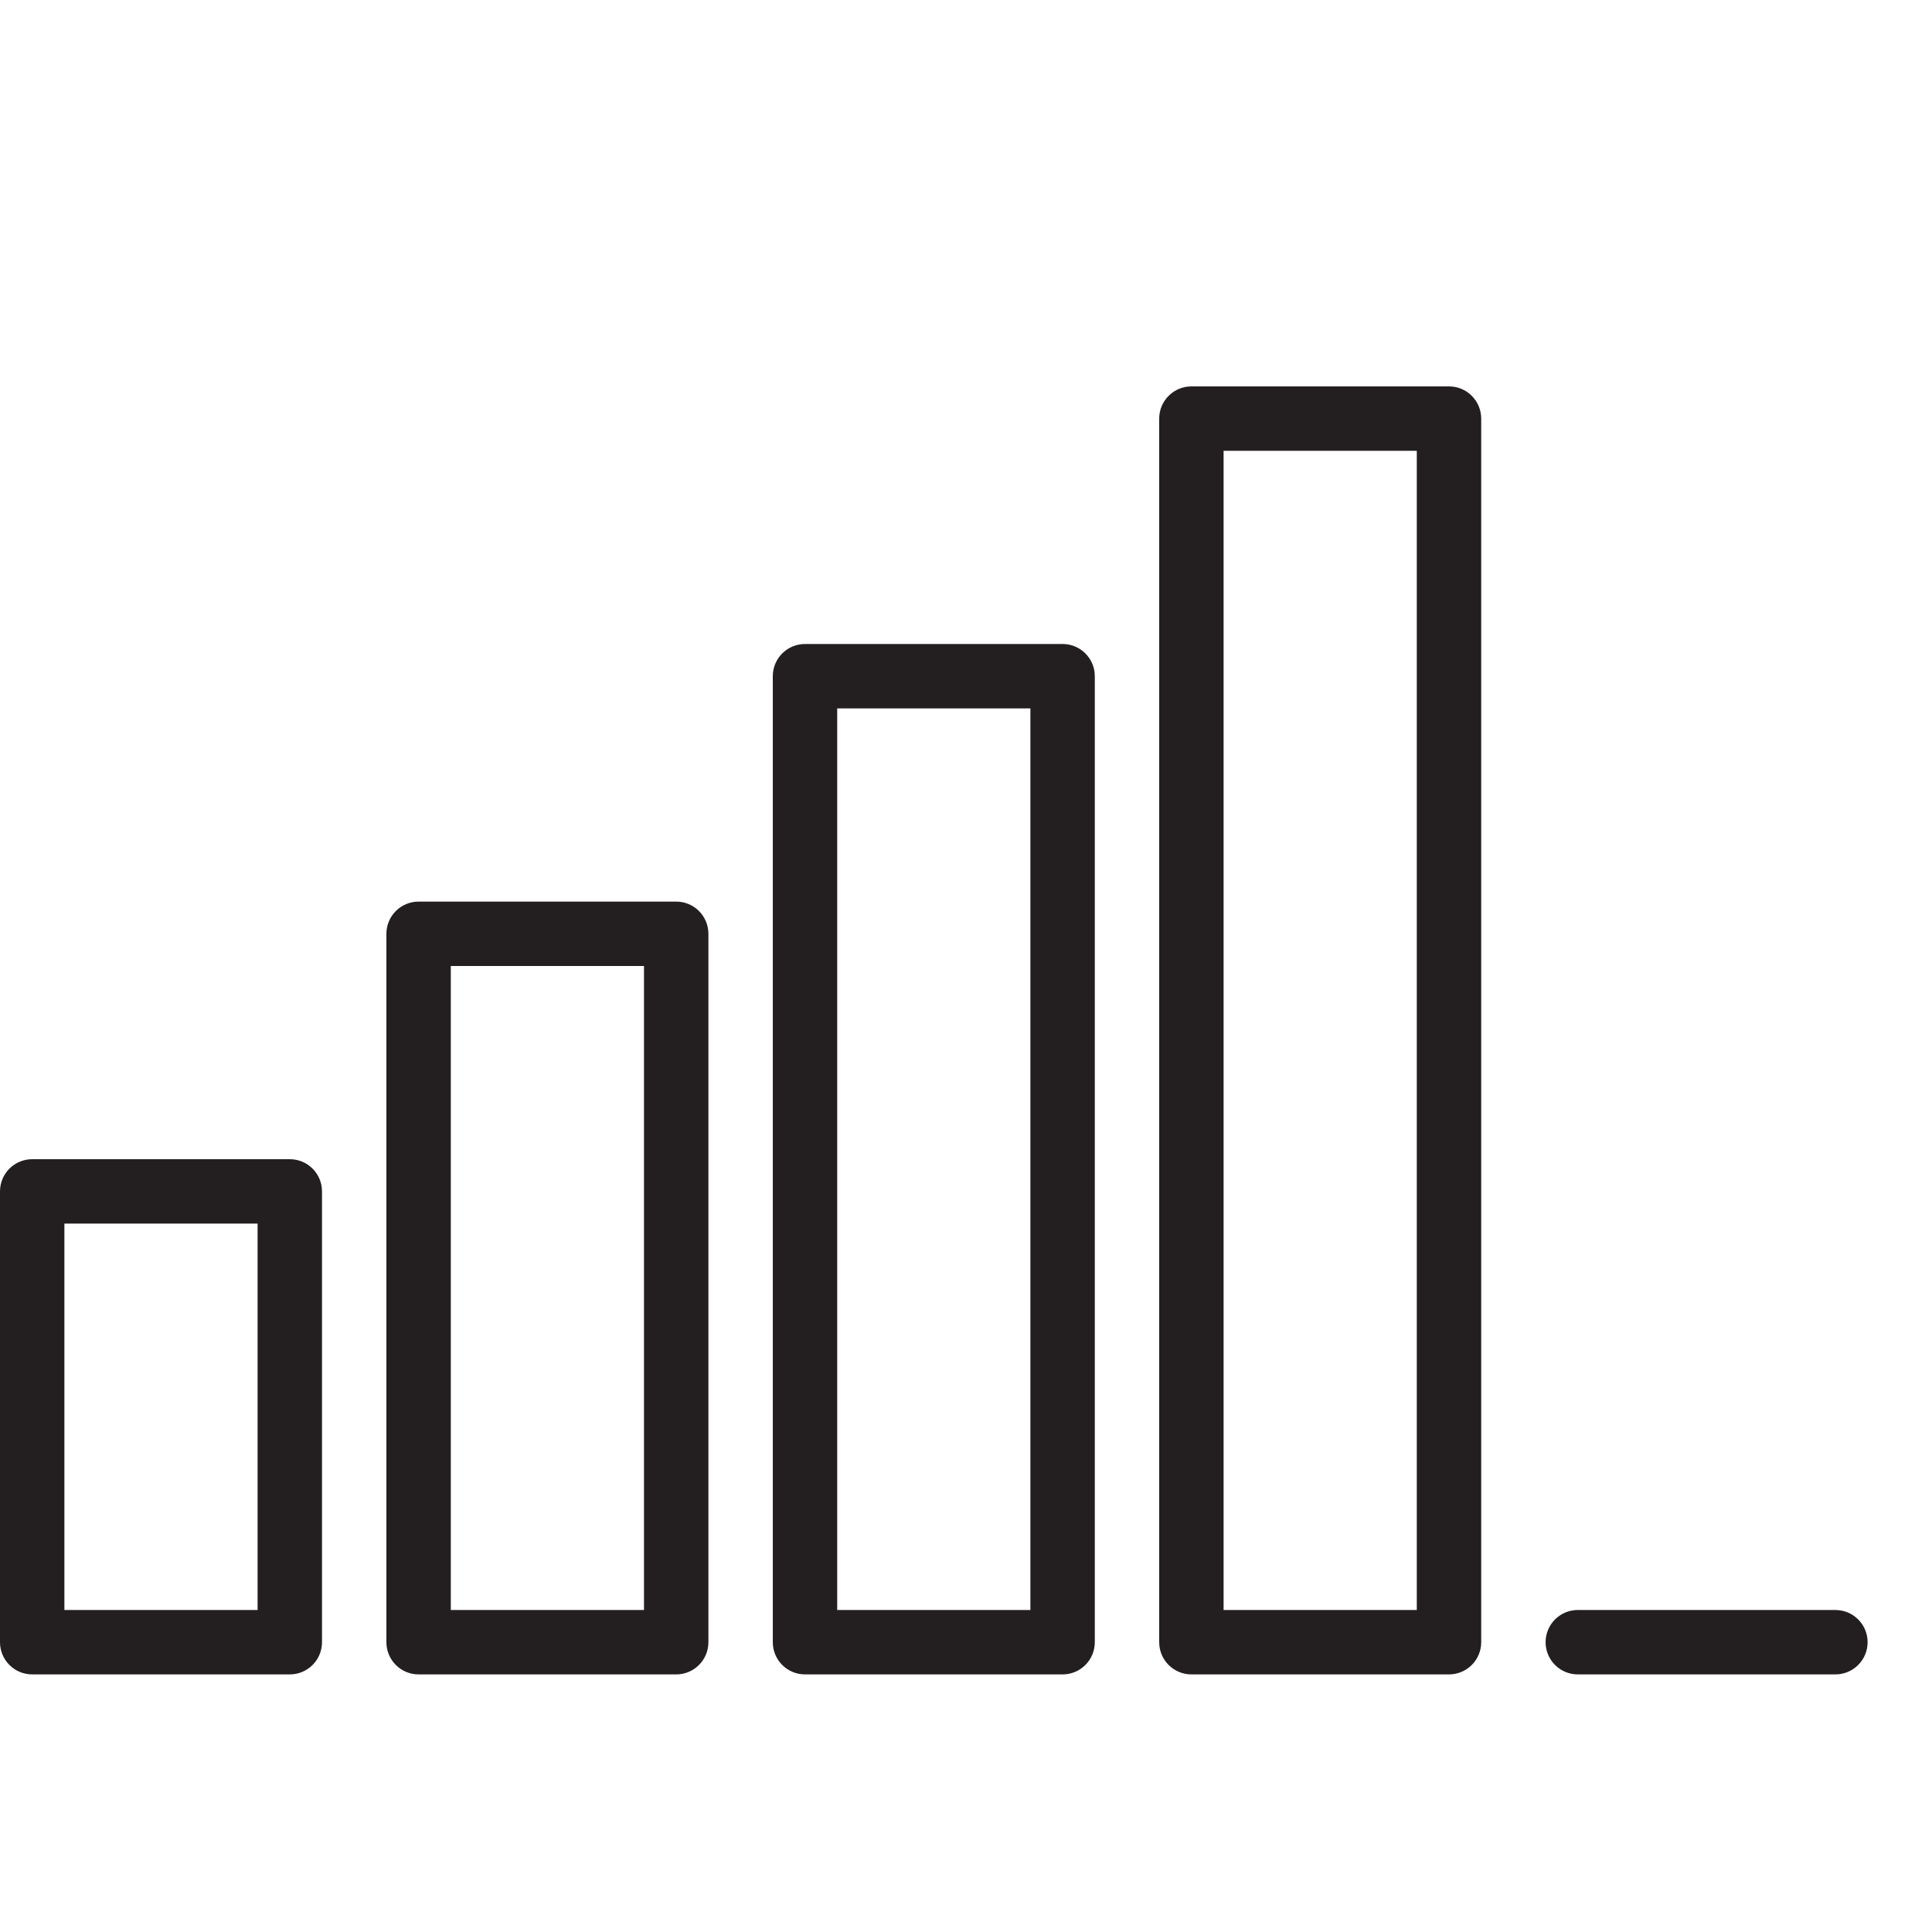 <?xml version="1.0" encoding="utf-8"?>
<!-- Generator: Adobe Illustrator 17.0.0, SVG Export Plug-In . SVG Version: 6.00 Build 0)  -->
<!DOCTYPE svg PUBLIC "-//W3C//DTD SVG 1.1//EN" "http://www.w3.org/Graphics/SVG/1.1/DTD/svg11.dtd">
<svg version="1.1" id="Layer_1" xmlns="http://www.w3.org/2000/svg" xmlns:xlink="http://www.w3.org/1999/xlink" x="0px" y="0px"
	 width="60px" height="60px" viewBox="0 0 60 60" enable-background="new 0 0 60 60" xml:space="preserve">
<g>
	<path fill="#231F20" d="M9,36H1c-0.553,0-1,0.448-1,1v14c0,0.552,0.447,1,1,1h8c0.553,0,1-0.448,1-1V37C10,36.448,9.553,36,9,36z
		 M8,50H2V38h6V50z"/>
	<path fill="#231F20" d="M21,28h-8c-0.553,0-1,0.448-1,1v22c0,0.552,0.447,1,1,1h8c0.553,0,1-0.448,1-1V29
		C22,28.448,21.553,28,21,28z M20,50h-6V30h6V50z"/>
	<path fill="#231F20" d="M33,20h-8c-0.553,0-1,0.448-1,1v30c0,0.552,0.447,1,1,1h8c0.553,0,1-0.448,1-1V21
		C34,20.448,33.553,20,33,20z M32,50h-6V22h6V50z"/>
	<path fill="#231F20" d="M45,12h-8c-0.553,0-1,0.448-1,1v38c0,0.552,0.447,1,1,1h8c0.553,0,1-0.448,1-1V13
		C46,12.448,45.553,12,45,12z M44,50h-6V14h6V50z"/>
	<path fill="#231F20" d="M57,50h-8c-0.553,0-1,0.448-1,1s0.447,1,1,1h8c0.553,0,1-0.448,1-1S57.553,50,57,50z"/>
</g>
</svg>
